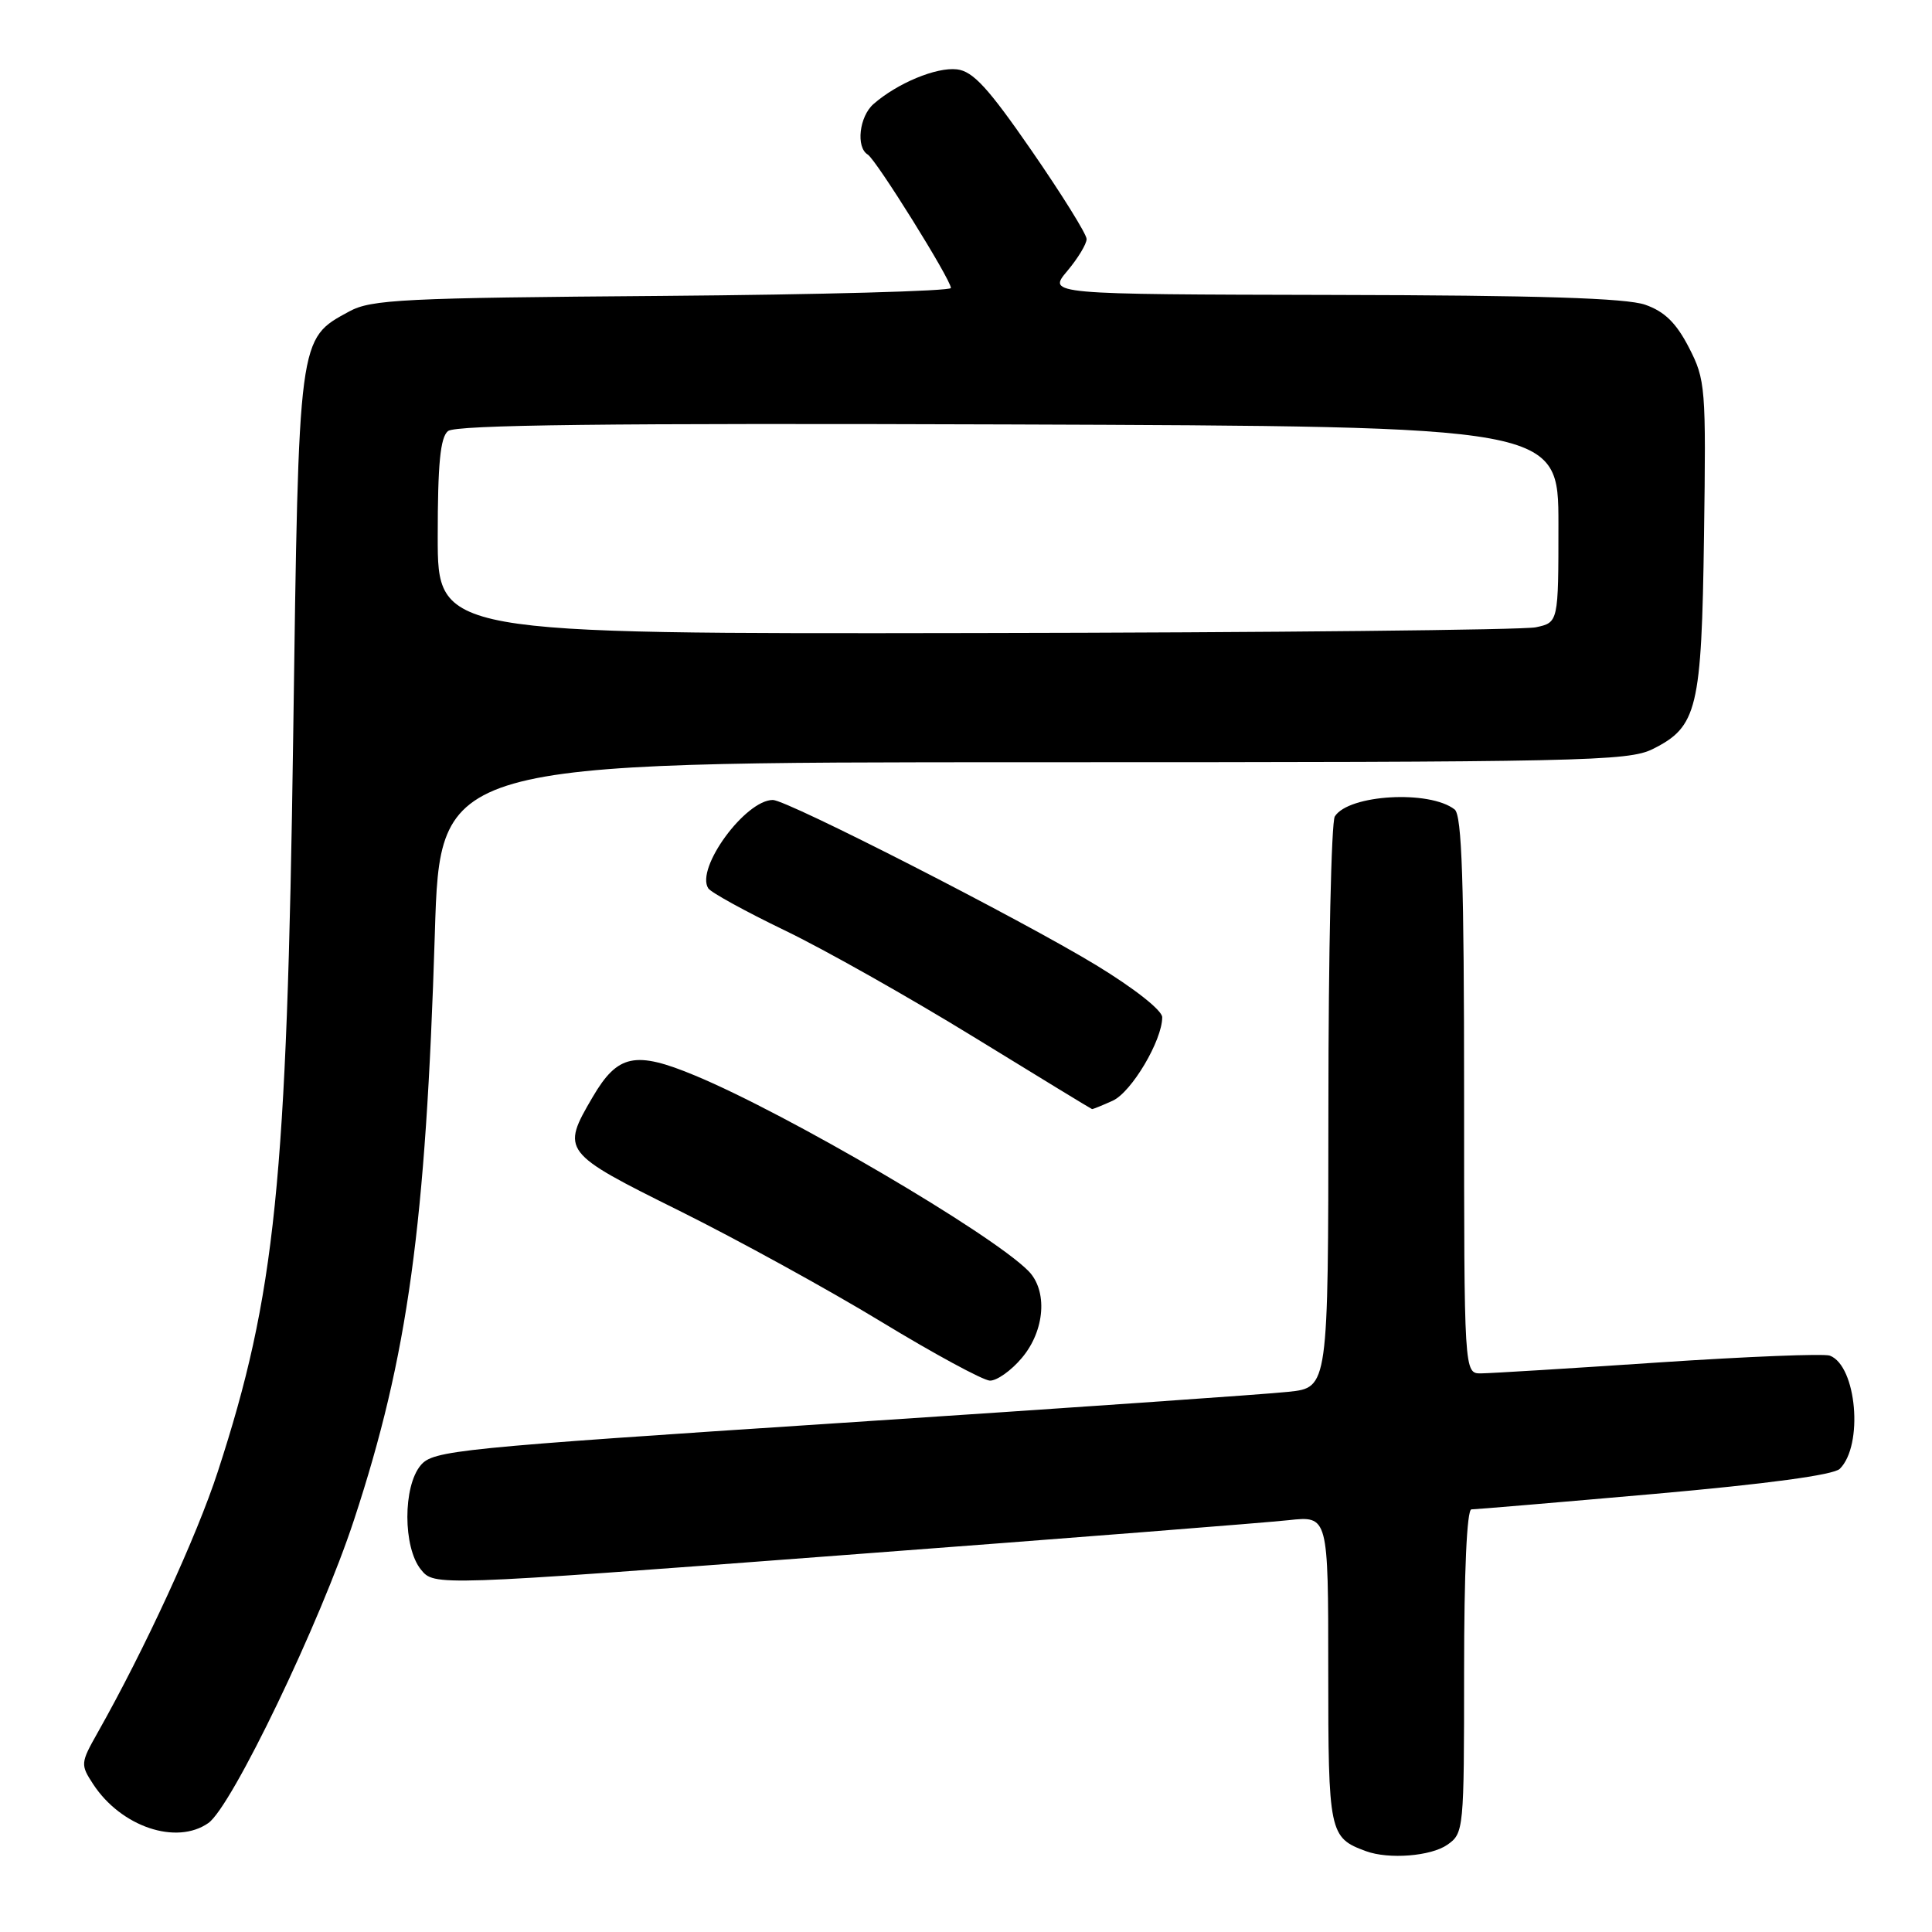 <?xml version="1.0" encoding="UTF-8" standalone="no"?>
<!DOCTYPE svg PUBLIC "-//W3C//DTD SVG 1.1//EN" "http://www.w3.org/Graphics/SVG/1.1/DTD/svg11.dtd" >
<svg xmlns="http://www.w3.org/2000/svg" xmlns:xlink="http://www.w3.org/1999/xlink" version="1.1" viewBox="0 0 256 256">
 <g >
 <path fill="currentColor"
d=" M 191.78 244.44 C 193.96 242.92 194.00 242.47 194.00 221.44 C 194.00 208.31 194.37 200.00 194.97 200.00 C 195.50 200.00 206.41 199.08 219.22 197.95 C 234.14 196.63 242.96 195.44 243.78 194.63 C 246.94 191.51 246.02 180.99 242.47 179.63 C 241.73 179.34 231.53 179.75 219.81 180.53 C 208.09 181.32 197.49 181.97 196.25 181.98 C 194.00 182.00 194.00 182.00 194.00 145.12 C 194.00 116.81 193.71 108.02 192.75 107.26 C 189.43 104.66 178.71 105.27 176.87 108.18 C 176.41 108.90 176.02 126.23 176.02 146.68 C 176.00 183.86 176.00 183.86 170.75 184.42 C 167.86 184.74 141.20 186.59 111.50 188.54 C 60.42 191.89 57.41 192.19 55.75 194.15 C 53.38 196.96 53.39 205.03 55.77 207.97 C 57.54 210.16 57.54 210.16 111.52 206.08 C 141.21 203.85 167.86 201.75 170.75 201.43 C 176.00 200.86 176.00 200.86 176.00 221.27 C 176.00 242.90 176.12 243.50 181.00 245.29 C 184.02 246.40 189.61 245.96 191.78 244.44 Z  M 27.61 241.56 C 30.72 239.38 42.46 214.95 46.92 201.36 C 54.06 179.64 56.42 162.42 57.62 123.66 C 58.31 101.00 58.31 101.00 136.91 101.00 C 209.73 101.00 215.76 100.87 219.00 99.25 C 224.91 96.30 225.47 93.97 225.79 71.00 C 226.07 51.31 225.99 50.32 223.79 46.05 C 222.11 42.79 220.57 41.28 218.00 40.38 C 215.49 39.50 203.84 39.13 176.66 39.08 C 138.82 39.00 138.82 39.00 141.41 35.92 C 142.83 34.23 143.99 32.32 143.98 31.67 C 143.98 31.03 140.71 25.78 136.72 20.00 C 130.94 11.63 128.93 9.44 126.80 9.19 C 124.07 8.87 118.89 11.03 115.75 13.78 C 113.86 15.43 113.39 19.51 114.98 20.48 C 116.11 21.18 126.00 37.05 126.00 38.16 C 126.00 38.57 108.79 39.04 87.75 39.21 C 53.41 39.47 49.17 39.68 46.27 41.27 C 39.50 44.96 39.59 44.28 38.85 97.50 C 38.02 156.70 36.50 171.56 28.86 195.00 C 26.08 203.55 19.18 218.54 12.92 229.62 C 10.67 233.61 10.65 233.82 12.35 236.42 C 16.05 242.06 23.37 244.53 27.61 241.56 Z  M 135.41 179.92 C 138.47 176.29 138.85 171.00 136.25 168.39 C 131.28 163.39 104.36 147.61 92.11 142.52 C 84.17 139.21 81.85 139.70 78.54 145.35 C 74.33 152.53 74.46 152.71 90.07 160.46 C 97.77 164.29 109.80 170.90 116.79 175.15 C 123.78 179.40 130.25 182.90 131.16 182.94 C 132.07 182.97 133.99 181.62 135.41 179.92 Z  M 147.44 145.85 C 149.94 144.71 154.00 137.86 154.00 134.79 C 154.00 133.88 150.31 130.97 145.25 127.89 C 135.28 121.83 104.30 106.00 102.41 106.00 C 98.76 106.00 92.13 115.06 93.85 117.71 C 94.21 118.26 98.78 120.77 104.00 123.29 C 109.22 125.80 120.47 132.15 129.00 137.39 C 137.53 142.63 144.59 146.94 144.70 146.96 C 144.81 146.98 146.05 146.48 147.44 145.85 Z  M 58.00 71.12 C 58.00 61.48 58.34 57.96 59.36 57.12 C 60.35 56.29 80.60 56.06 133.61 56.24 C 206.50 56.50 206.50 56.50 206.50 69.49 C 206.50 82.48 206.50 82.48 203.50 83.12 C 201.85 83.47 168.44 83.82 129.25 83.88 C 58.00 84.00 58.00 84.00 58.00 71.12 Z "/>
</g>
</svg>